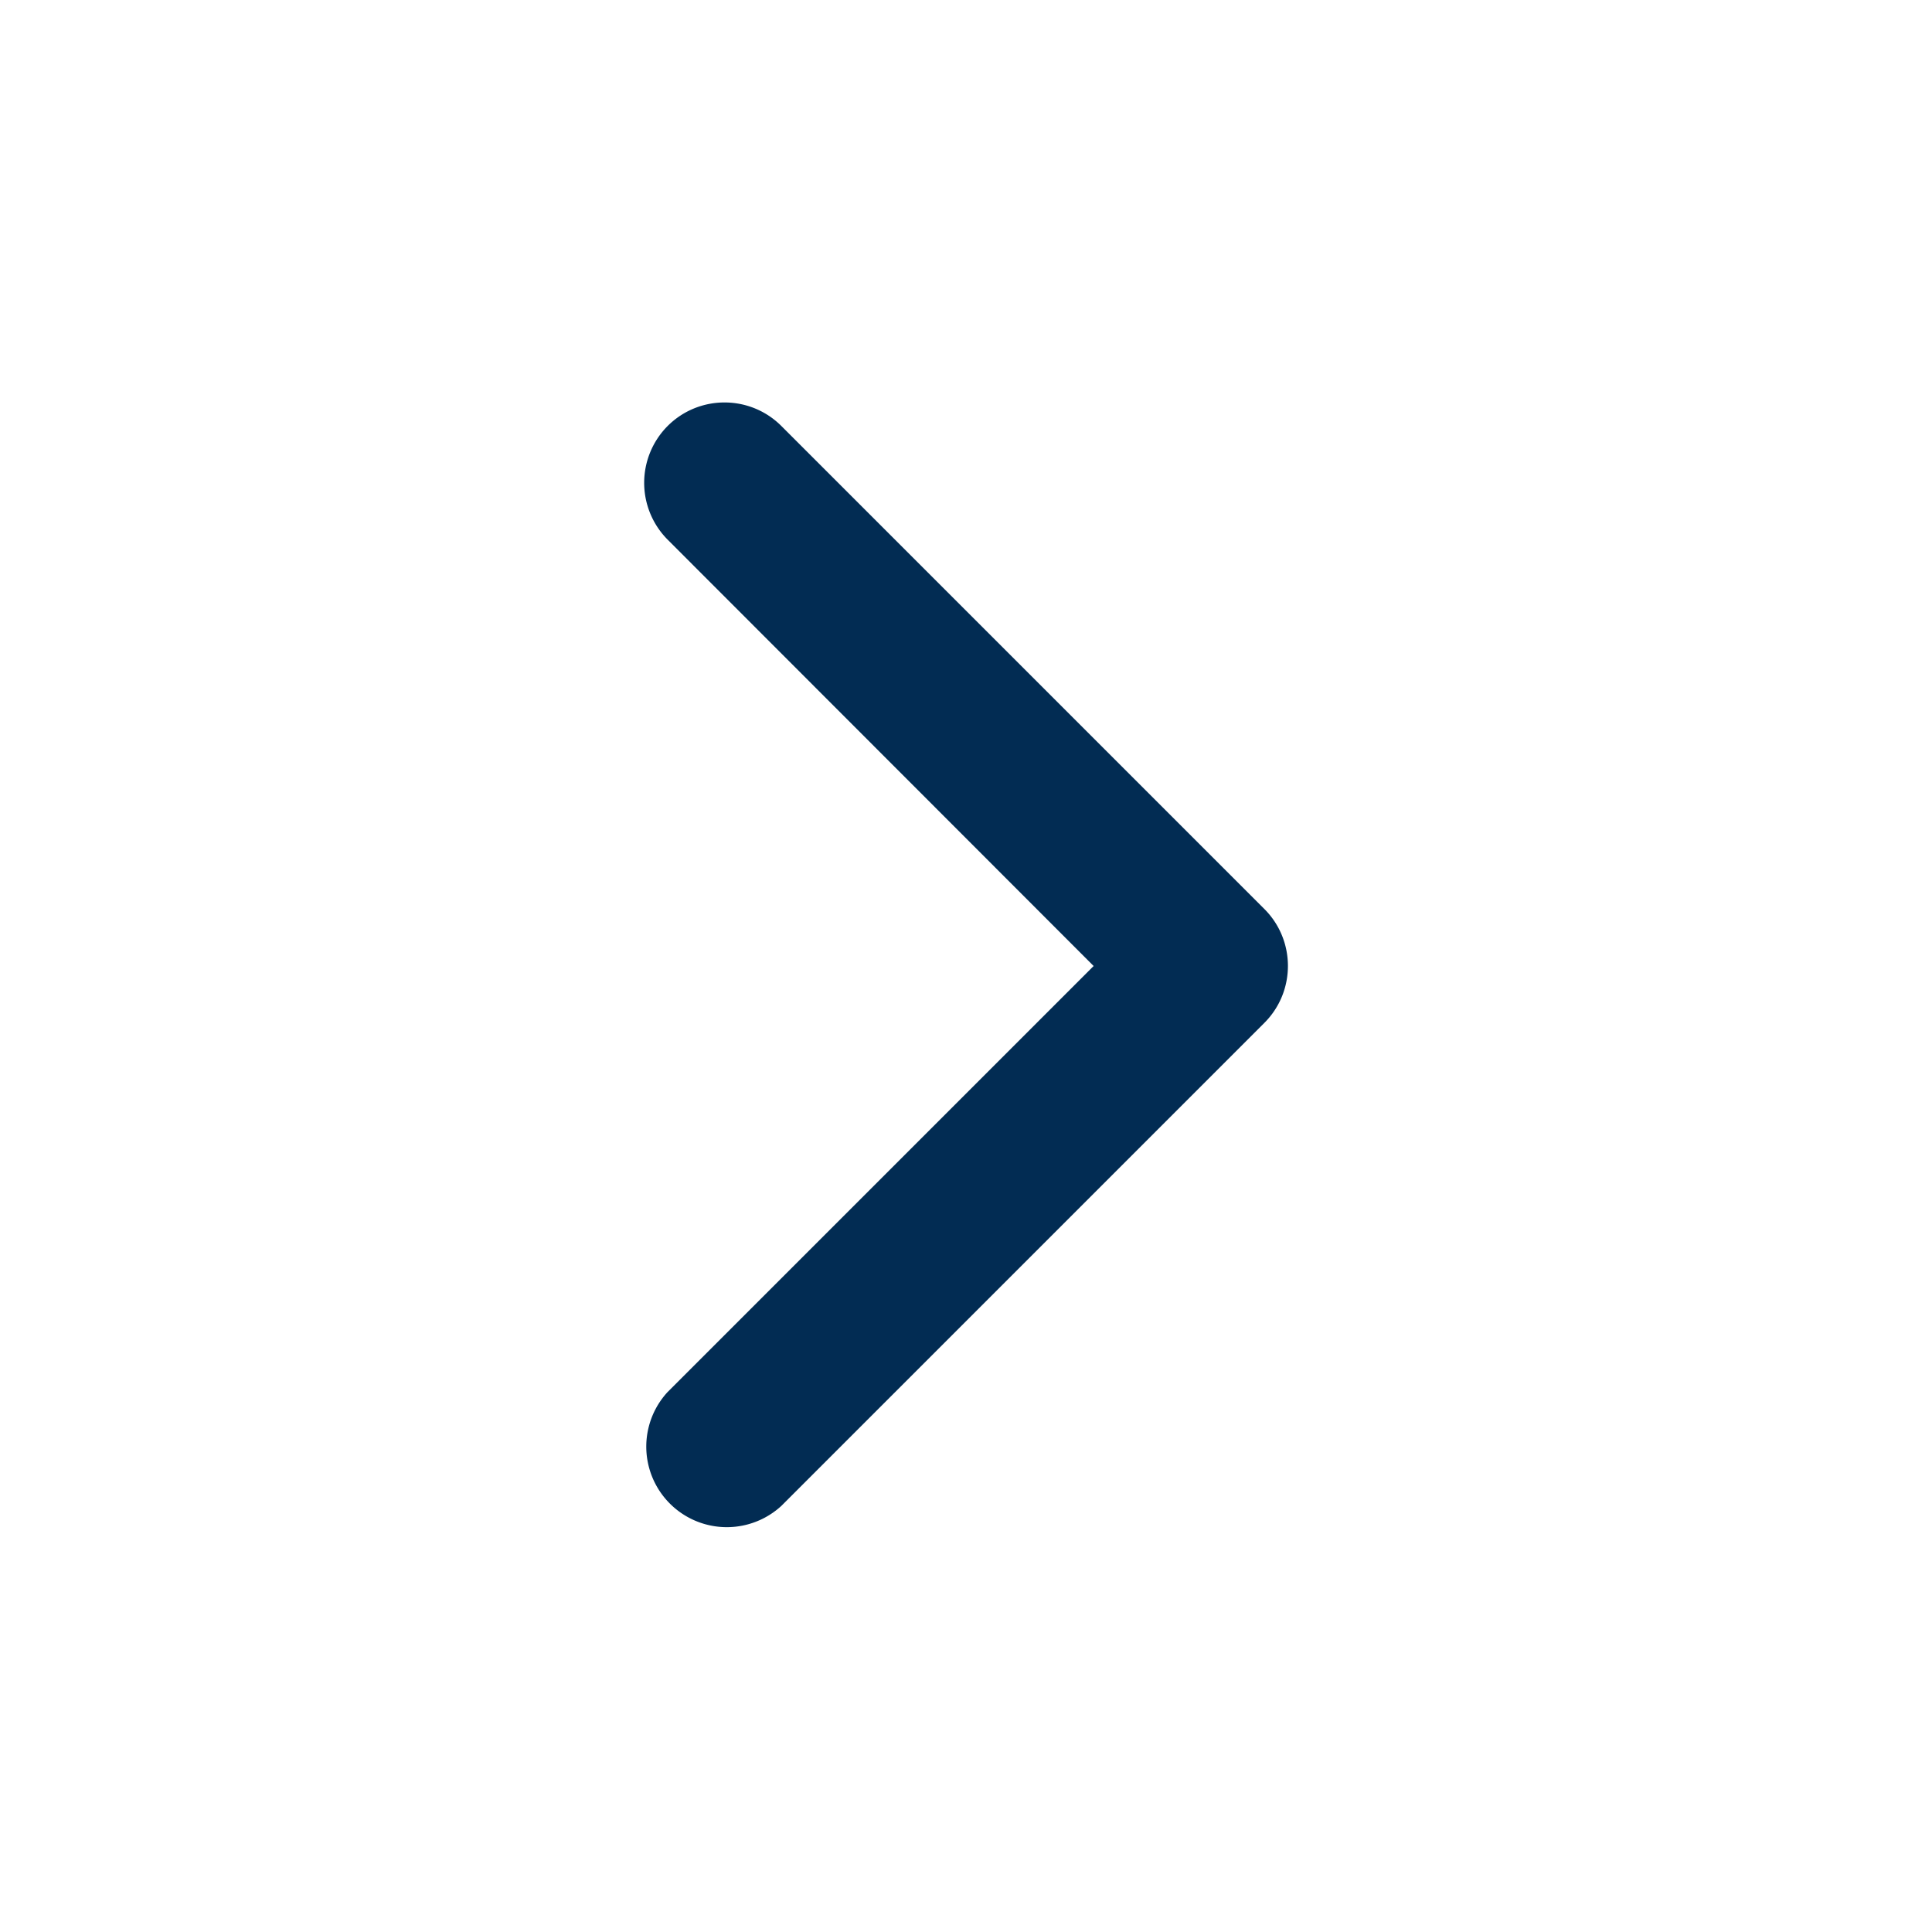 <svg width="16" height="16" fill="none" xmlns="http://www.w3.org/2000/svg"><path fill-rule="evenodd" clip-rule="evenodd" d="M5.529 3.528c.26-.26.682-.26.942 0l4 4c.26.26.26.683 0 .943l-4 4a.667.667 0 01-.942-.943L9.057 8 5.53 4.47a.667.667 0 010-.943z" fill="#022C53"/></svg>